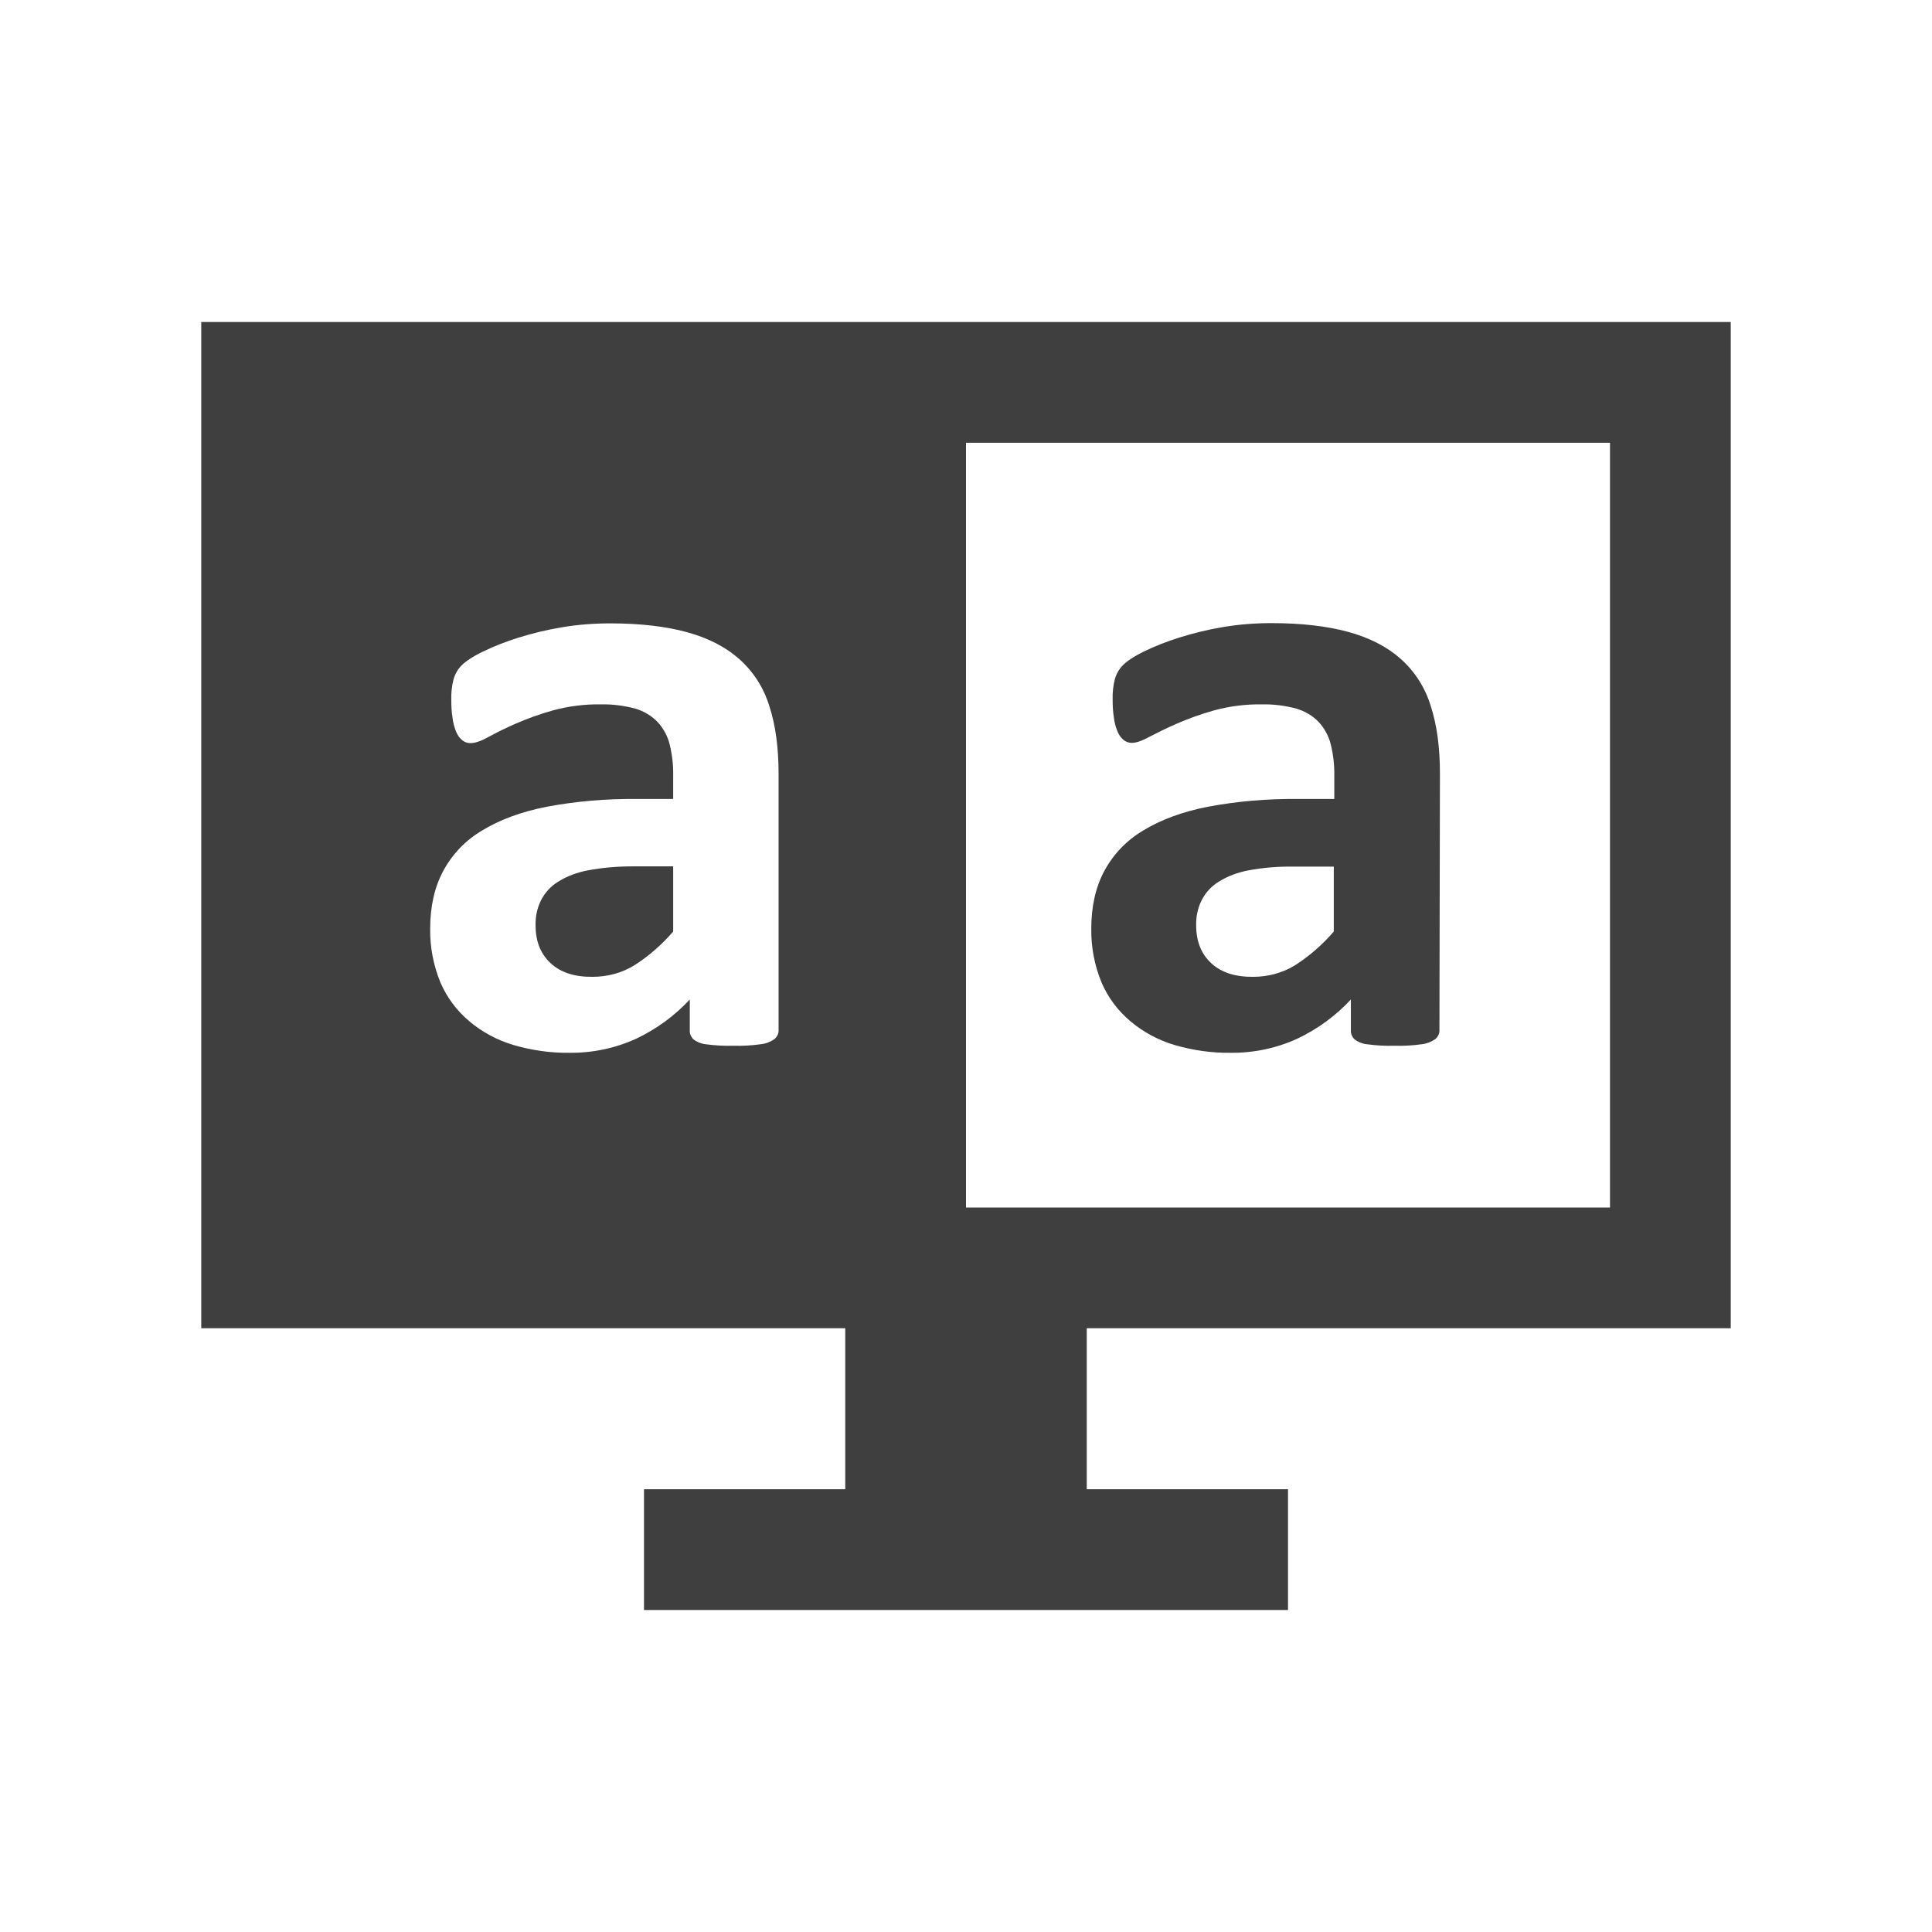 <?xml version="1.0" encoding="utf-8"?>
<svg version="1.1" id="Layer_1" xmlns="http://www.w3.org/2000/svg" xmlns:xlink="http://www.w3.org/1999/xlink" x="0px" y="0px" viewBox="0 0 768 768" style="enable-background:new 0 0 768 768;" xml:space="preserve">
<path fill="#3f3f3f" d="M572.2,409.4c0.1,1.4-0.6,2.8-1.7,3.7c-1.6,1.1-3.4,1.8-5.3,2c-3.6,0.5-7.2,0.7-10.8,0.6c-3.7,0.1-7.4-0.1-11.1-0.6
	c-1.8-0.2-3.5-0.9-4.9-2c-1-1-1.5-2.3-1.4-3.7v-12.1c-6,6.5-13.3,11.8-21.3,15.6c-8.3,3.8-17.4,5.7-26.6,5.6c-7.5,0.1-15-1-22.2-3.1
	c-6.4-1.9-12.4-5.1-17.5-9.4c-5-4.2-8.9-9.4-11.5-15.4c-2.8-6.8-4.2-14.1-4.1-21.4c0-8.8,1.7-16.5,5.2-23
	c3.6-6.7,8.9-12.2,15.5-16.1c6.9-4.2,15.4-7.4,25.6-9.4c11.7-2.2,23.6-3.2,35.5-3.1h14.8v-9.2c0.1-4.2-0.4-8.4-1.4-12.5
	c-0.8-3.3-2.5-6.4-4.8-8.9c-2.4-2.5-5.5-4.3-8.8-5.3c-4.5-1.2-9.1-1.8-13.7-1.7c-6.5-0.1-12.9,0.7-19.1,2.4
	c-5.1,1.4-10,3.2-14.9,5.3c-4.3,1.9-7.9,3.7-10.8,5.2c-2.9,1.6-5.2,2.4-7,2.4c-1.2,0-2.4-0.4-3.3-1.2c-1.1-0.9-1.9-2.1-2.4-3.4
	c-0.7-1.7-1.2-3.6-1.4-5.4c-0.4-2.4-0.5-4.8-0.5-7.1c-0.1-2.8,0.2-5.6,0.9-8.3c0.6-2.1,1.7-4,3.2-5.5c1.6-1.6,4.4-3.5,8.3-5.4
	c4.5-2.2,9.2-4,13.9-5.5c5.7-1.8,11.5-3.2,17.4-4.2c6.4-1.1,12.9-1.6,19.5-1.6c11.9,0,22.1,1.2,30.5,3.5c8.4,2.3,15.4,5.9,20.8,10.7
	c5.6,5,9.7,11.4,11.9,18.6c2.5,7.6,3.7,16.6,3.7,27L572.2,409.4z M530.2,344.5h-16.3c-5.9-0.1-11.8,0.4-17.7,1.5
	c-4.2,0.8-8.3,2.3-11.9,4.6c-2.9,1.8-5.2,4.4-6.7,7.4c-1.5,3.1-2.2,6.5-2.1,9.9c0,6.3,2,11.3,6,15c4,3.7,9.6,5.5,16.7,5.4
	c5.8,0,11.6-1.5,16.6-4.6c5.8-3.7,10.9-8.2,15.4-13.4L530.2,344.5z M233.6,346c-4.2,0.8-8.3,2.3-11.9,4.6c-2.9,1.8-5.2,4.4-6.7,7.4
	c-1.5,3.1-2.2,6.5-2.1,9.9c0,6.3,2,11.3,6,15s9.6,5.5,16.7,5.4c5.8,0,11.6-1.5,16.6-4.6c5.8-3.7,10.9-8.2,15.4-13.4v-25.9h-16.3
	C245.3,344.4,239.4,344.9,233.6,346z M688,528V128H80v400h256v64h-80v48h256v-48h-80v-64H688z M309.5,409.4c0.1,1.4-0.6,2.8-1.7,3.7
	c-1.6,1.1-3.4,1.8-5.4,2c-3.6,0.5-7.2,0.7-10.8,0.6c-3.7,0.1-7.4-0.1-11.1-0.6c-1.8-0.2-3.5-0.9-4.9-2c-1-1-1.5-2.3-1.4-3.7v-12.1
	c-6,6.5-13.3,11.8-21.3,15.6c-8.3,3.8-17.4,5.7-26.6,5.6c-7.5,0.1-15-1-22.2-3.1c-6.4-1.9-12.4-5.1-17.5-9.4
	c-5-4.2-8.9-9.4-11.5-15.4c-2.8-6.8-4.2-14.1-4.1-21.4c0-8.8,1.7-16.5,5.2-23c3.6-6.7,8.9-12.2,15.5-16.1c6.9-4.2,15.4-7.4,25.6-9.4
	c11.7-2.2,23.6-3.2,35.5-3.1h14.8v-9.2c0.1-4.2-0.4-8.4-1.4-12.5c-0.8-3.3-2.5-6.4-4.8-8.9c-2.4-2.5-5.5-4.3-8.8-5.3
	c-4.5-1.2-9.1-1.8-13.7-1.7c-6.5-0.1-12.9,0.7-19.1,2.4c-5.1,1.4-10,3.2-14.9,5.3c-4.3,1.9-7.9,3.7-10.8,5.3s-5.2,2.4-7.1,2.4
	c-1.2,0-2.4-0.4-3.3-1.2c-1.1-0.9-1.9-2.1-2.4-3.4c-0.7-1.7-1.2-3.6-1.4-5.4c-0.4-2.4-0.5-4.8-0.5-7.1c-0.1-2.8,0.2-5.6,0.9-8.3
	c0.6-2.1,1.7-4,3.2-5.5c1.6-1.6,4.4-3.5,8.3-5.4c4.5-2.2,9.2-4,13.9-5.5c5.7-1.8,11.5-3.2,17.4-4.2c6.4-1.1,12.9-1.6,19.5-1.6
	c11.9,0,22.1,1.2,30.5,3.5c8.4,2.3,15.4,5.9,20.8,10.7c5.6,5,9.7,11.4,11.9,18.6c2.5,7.6,3.7,16.6,3.7,27L309.5,409.4z M384,480V176
	h256v304H384z"/>
</svg>
